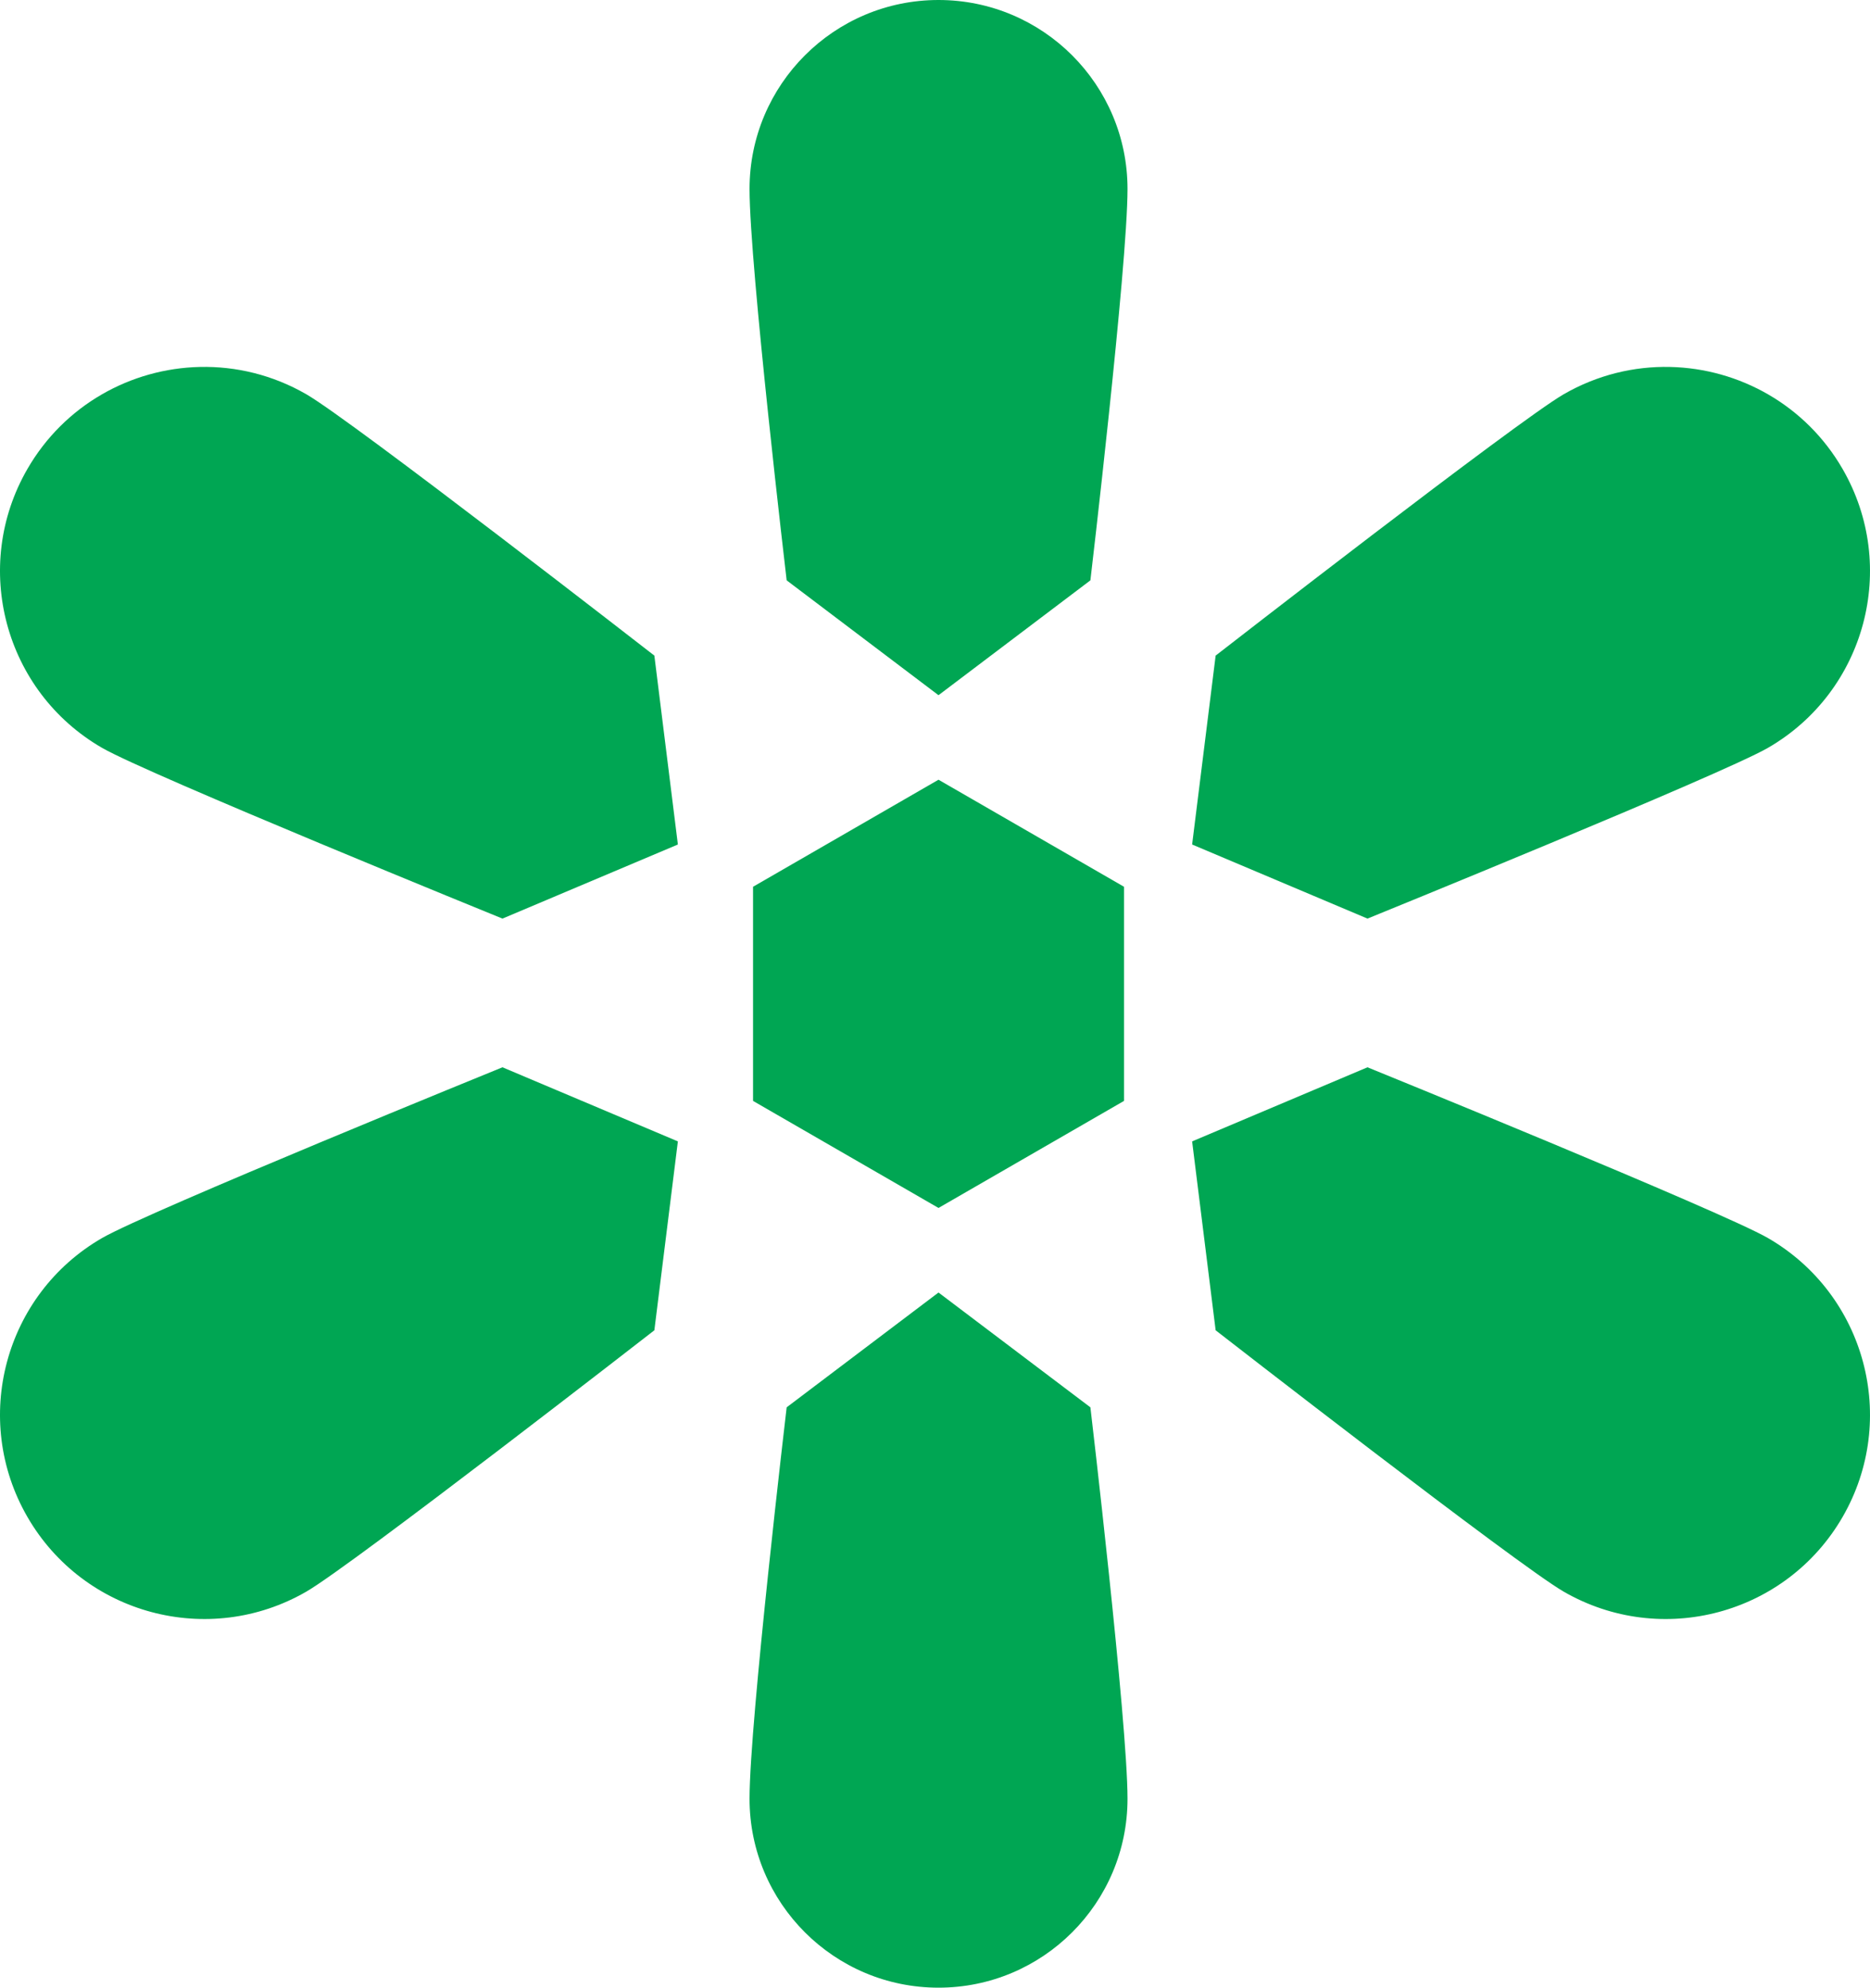 <?xml version="1.0" encoding="UTF-8" standalone="no"?>
<!-- Created with Inkscape (http://www.inkscape.org/) -->

<svg
   xmlns:dc="http://purl.org/dc/elements/1.1/"
   xmlns:cc="http://creativecommons.org/ns#"
   xmlns:rdf="http://www.w3.org/1999/02/22-rdf-syntax-ns#"
   xmlns:svg="http://www.w3.org/2000/svg"
   xmlns="http://www.w3.org/2000/svg"
   xmlns:sodipodi="http://sodipodi.sourceforge.net/DTD/sodipodi-0.dtd"
   xmlns:inkscape="http://www.inkscape.org/namespaces/inkscape"
   width="40mm"
   height="42.521mm"
   viewBox="0 0 40 42.521"
   version="1.1"
   id="svg8"
   inkscape:version="0.92.4 (5da689c313, 2019-01-14)"
   sodipodi:docname="geonode-logo.svg">
  <defs
     id="defs2">
    <clipPath
       id="clipPath846"
       clipPathUnits="userSpaceOnUse">
      <path
         inkscape:connector-curvature="0"
         id="path844"
         d="M 0,612 H 792 V 0 H 0 Z" />
    </clipPath>
  </defs>
  <sodipodi:namedview
     id="base"
     pagecolor="#ffffff"
     bordercolor="#666666"
     borderopacity="1.0"
     inkscape:pageopacity="0.0"
     inkscape:pageshadow="2"
     inkscape:zoom="2.8"
     inkscape:cx="-37.560682"
     inkscape:cy="63.459016"
     inkscape:document-units="mm"
     inkscape:current-layer="layer1"
     showgrid="false"
     inkscape:window-width="1920"
     inkscape:window-height="1017"
     inkscape:window-x="1912"
     inkscape:window-y="-8"
     inkscape:window-maximized="1" />
  <g
     inkscape:label="Layer 1"
     inkscape:groupmode="layer"
     id="layer1"
     transform="translate(0,-254.479)">
    <path
       style="fill:#00a653;fill-opacity:1;fill-rule:nonzero;stroke:none;stroke-width:0.248"
       d="M 20.075,254.479 C 17.843,254.479 16.033,256.289 16.033,258.522 16.033,260.17 16.827,266.894 16.827,266.894 L 20.075,269.351 23.324,266.894 C 23.324,266.894 24.118,260.17 24.118,258.522 24.118,256.289 22.308,254.479 20.075,254.479 Z M 4.274,262.329 C 2.8,262.362 1.377,263.141 0.586,264.512 -0.62,266.601 0.095,269.272 2.184,270.478 3.17,271.047 10.748,274.13 10.748,274.13 L 14.5,272.545 13.997,268.504 C 13.997,268.504 7.537,263.482 6.552,262.913 5.834,262.499 5.047,262.311 4.274,262.329 Z M 35.725,262.329 C 34.953,262.311 34.166,262.499 33.448,262.913 32.462,263.482 26.003,268.504 26.003,268.504 L 25.5,272.545 29.251,274.13 C 29.251,274.13 36.83,271.047 37.816,270.478 39.905,269.272 40.62,266.601 39.414,264.512 38.623,263.141 37.2,262.362 35.725,262.329 Z M 20.075,271.159 16.108,273.449 V 278.03 L 20.075,280.32 24.043,278.03 V 273.449 Z M 10.748,277.311 C 10.748,277.311 3.17,280.394 2.184,280.963 0.095,282.169 -0.62,284.84 0.586,286.929 1.792,289.018 4.463,289.734 6.552,288.528 7.537,287.959 13.997,282.937 13.997,282.937 L 14.5,278.896 Z M 29.251,277.311 25.5,278.896 26.003,282.937 C 26.003,282.937 32.462,287.959 33.448,288.528 35.537,289.734 38.208,289.018 39.414,286.93 40.62,284.841 39.905,282.17 37.816,280.963 36.83,280.394 29.251,277.311 29.251,277.311 Z M 20.075,282.129 16.827,284.585 C 16.827,284.585 16.033,291.31 16.033,292.958 16.033,295.19 17.843,297 20.075,297 22.308,297 24.118,295.19 24.118,292.958 24.118,291.31 23.324,284.585 23.324,284.585 Z"
       id="path956"
       inkscape:connector-curvature="0" />
  </g>
</svg>
